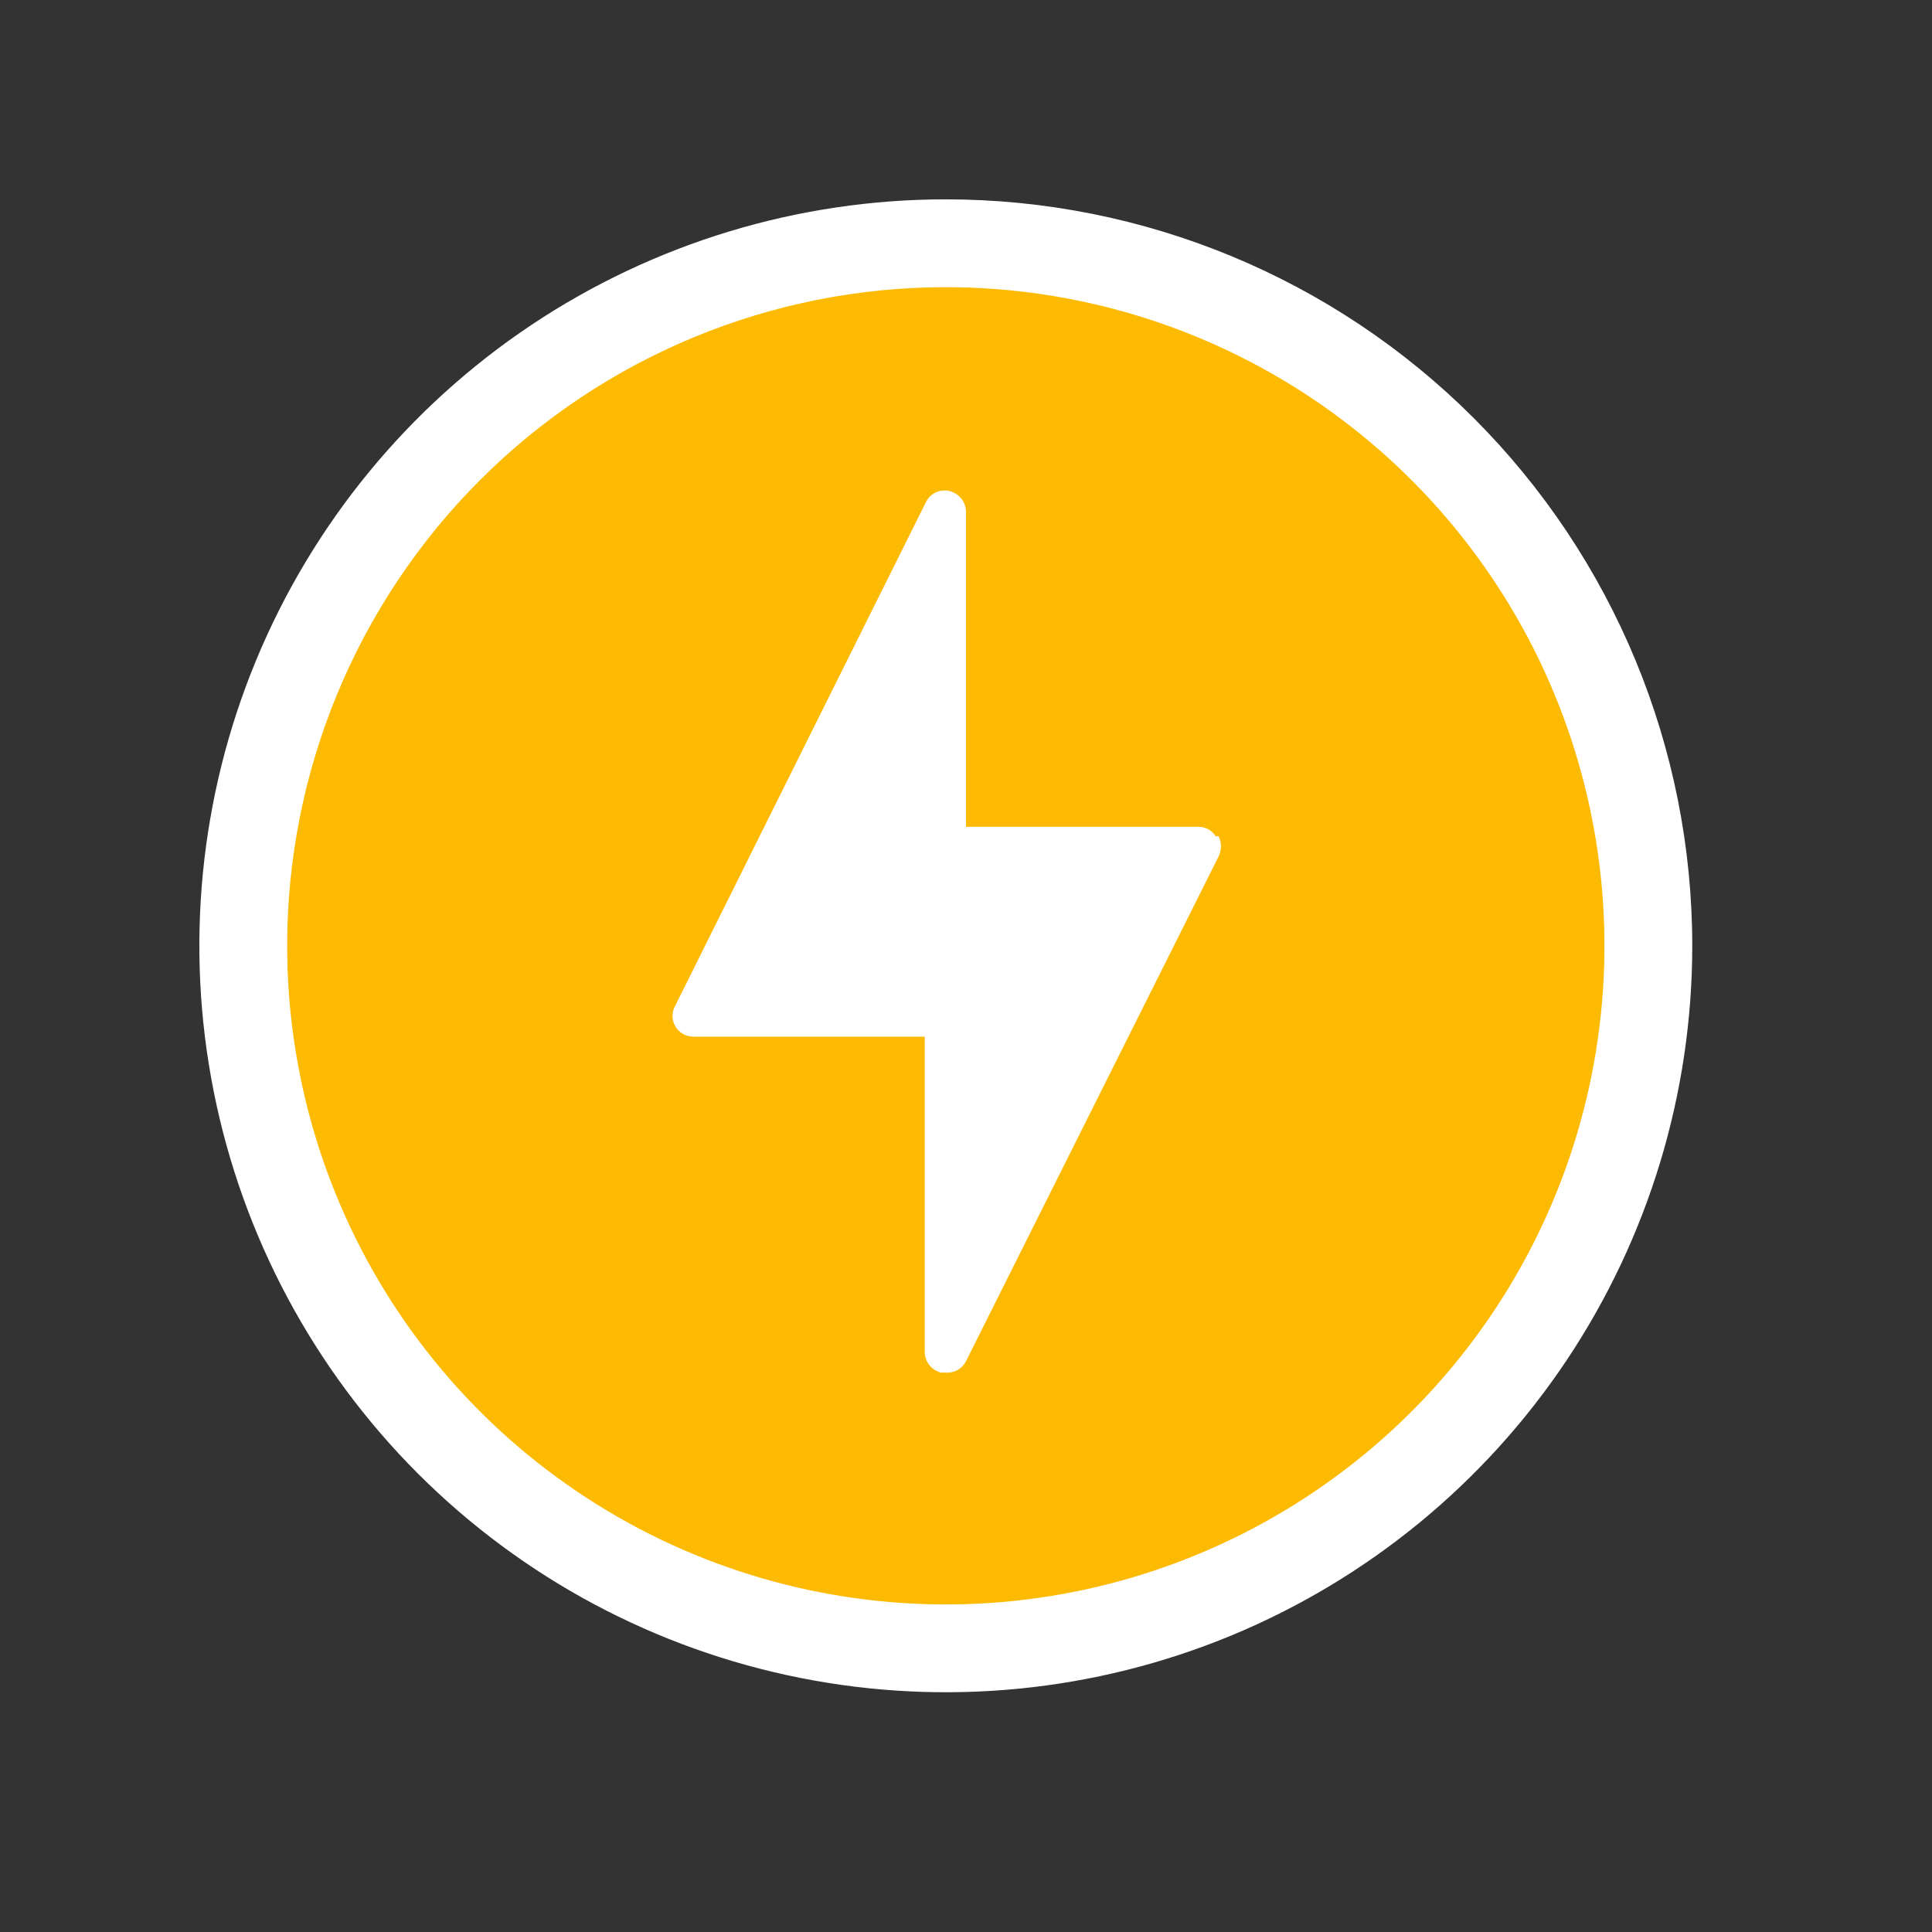 <svg width="44" height="44" viewBox="0 0 44 44" fill="none" xmlns="http://www.w3.org/2000/svg">
<rect x="0" y="0" width="44" height="44" fill="#333333" stroke="none"/>
<path d="M21.54 37.54C30.377 37.54 37.54 30.377 37.54 21.54C37.54 12.703 30.377 5.54 21.54 5.54C12.704 5.54 5.54 12.703 5.54 21.54C5.54 30.377 12.704 37.54 21.54 37.54Z" fill="#FCBA03"/>
<path d="M21.54 6.54C24.507 6.54 27.407 7.42 29.873 9.068C32.34 10.716 34.263 13.059 35.398 15.8C36.533 18.541 36.831 21.557 36.252 24.466C35.673 27.376 34.244 30.049 32.147 32.147C30.049 34.244 27.376 35.673 24.466 36.252C21.557 36.831 18.541 36.533 15.8 35.398C13.059 34.263 10.716 32.34 9.068 29.874C7.42 27.407 6.54 24.507 6.54 21.54C6.54 17.562 8.12 13.746 10.933 10.933C13.746 8.12 17.562 6.54 21.54 6.54ZM21.54 4.54C18.178 4.54 14.891 5.537 12.095 7.405C9.3 9.273 7.121 11.928 5.834 15.034C4.547 18.141 4.211 21.559 4.867 24.857C5.523 28.154 7.142 31.183 9.519 33.561C11.897 35.938 14.926 37.557 18.224 38.213C21.521 38.869 24.939 38.533 28.046 37.246C31.152 35.959 33.807 33.78 35.675 30.985C37.543 28.189 38.54 24.902 38.54 21.54C38.54 17.031 36.749 12.707 33.561 9.519C30.373 6.331 26.049 4.54 21.54 4.54Z" fill="white"/>
<path d="M27.69 19.05C27.647 18.98 27.587 18.923 27.515 18.884C27.443 18.846 27.362 18.827 27.28 18.83H22V11.65C21.997 11.522 21.945 11.4 21.853 11.31C21.761 11.22 21.638 11.17 21.51 11.17C21.423 11.17 21.337 11.194 21.263 11.24C21.189 11.286 21.129 11.352 21.09 11.43L15.37 22.92C15.341 22.976 15.323 23.037 15.318 23.099C15.313 23.162 15.32 23.225 15.34 23.284C15.36 23.344 15.391 23.399 15.432 23.447C15.473 23.494 15.524 23.532 15.58 23.56C15.646 23.591 15.717 23.608 15.79 23.61H21.06V30.79C21.061 30.898 21.098 31.003 21.165 31.088C21.232 31.173 21.325 31.233 21.43 31.26H21.54C21.634 31.268 21.728 31.247 21.81 31.201C21.892 31.154 21.958 31.084 22 31L27.75 19.51C27.787 19.437 27.806 19.357 27.806 19.275C27.806 19.193 27.787 19.113 27.75 19.04" fill="white"/>
</svg>
